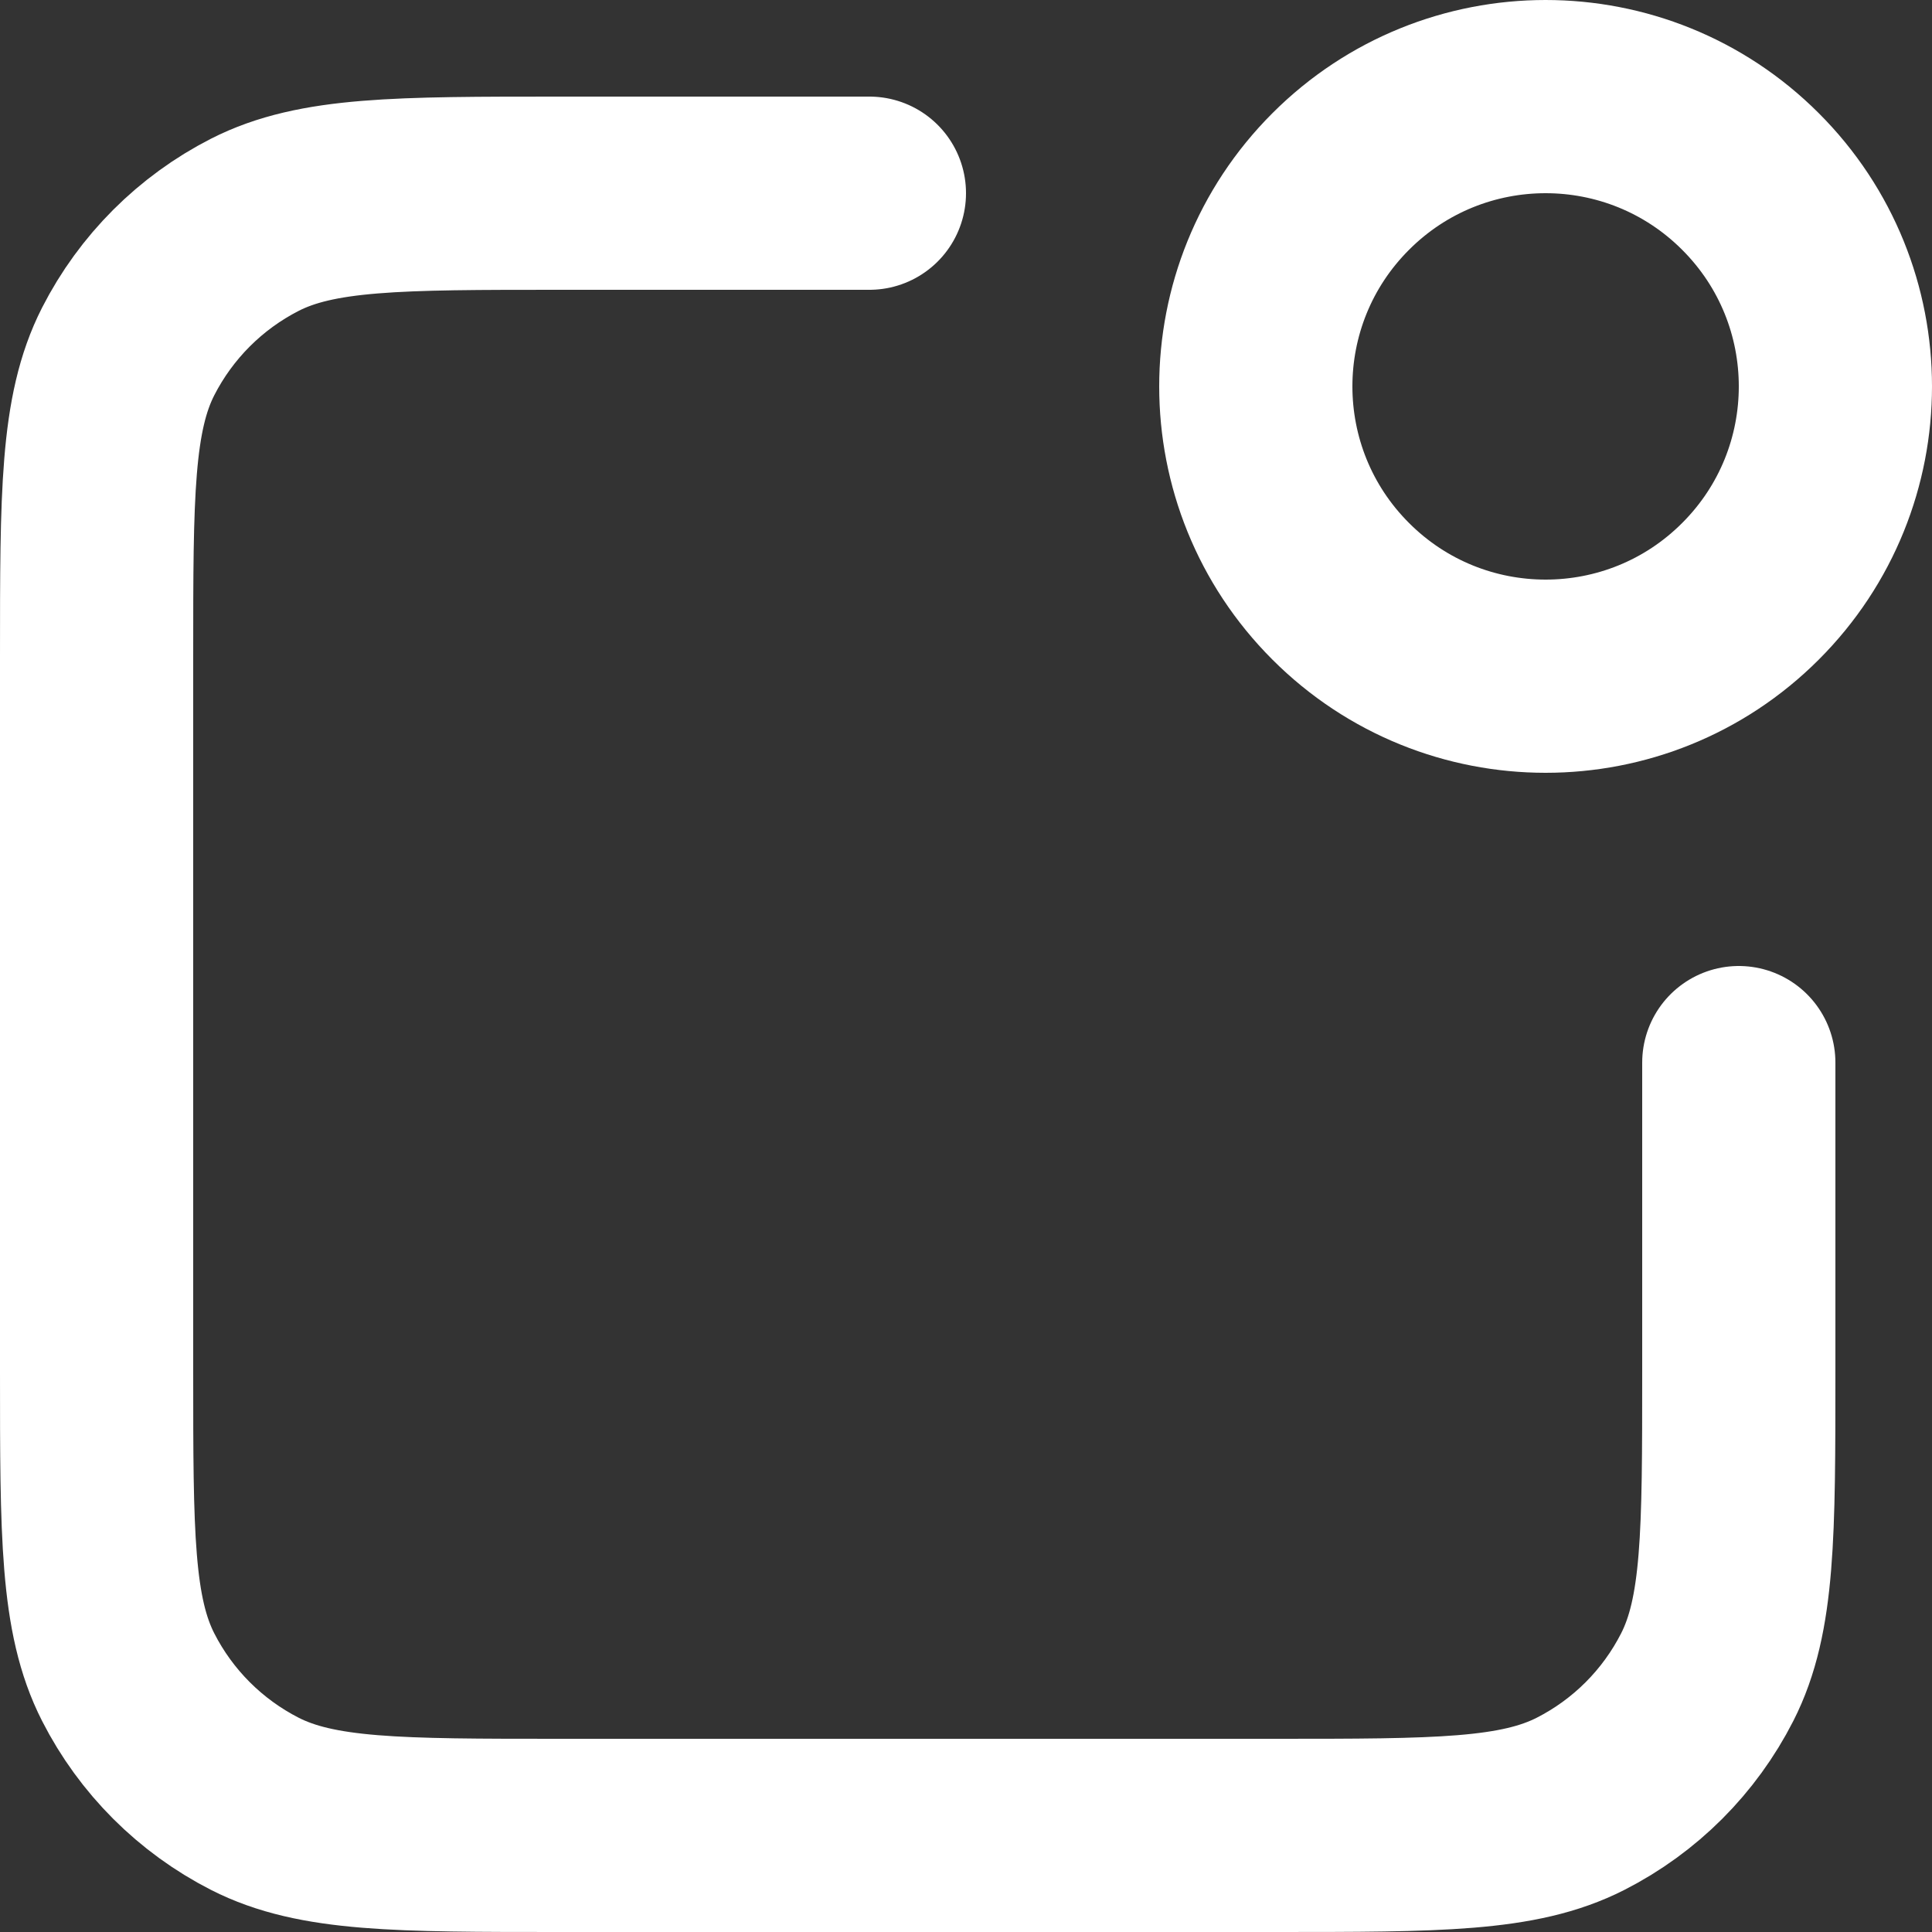 <svg width="20" height="20" viewBox="0 0 20 20" fill="none" xmlns="http://www.w3.org/2000/svg">
<rect x="0" y="0" width="20" height="20" fill="#333333" stroke="none"/>
<path d="M9 2H5.8C4.12 2 3.28 2 2.638 2.327C2.074 2.615 1.615 3.074 1.327 3.638C1 4.28 1 5.12 1 6.8V14.2C1 15.88 1 16.72 1.327 17.362C1.615 17.927 2.074 18.385 2.638 18.673C3.28 19 4.12 19 5.8 19H13.2C14.88 19 15.72 19 16.362 18.673C16.927 18.385 17.385 17.927 17.673 17.362C18 16.72 18 15.88 18 14.2V11M18.121 1.879C19.293 3.05 19.293 4.95 18.121 6.121C16.95 7.293 15.05 7.293 13.879 6.121C12.707 4.95 12.707 3.05 13.879 1.879C15.05 0.707 16.95 0.707 18.121 1.879Z" stroke="white" stroke-width="2" stroke-linecap="round" stroke-linejoin="round"/>
</svg>
